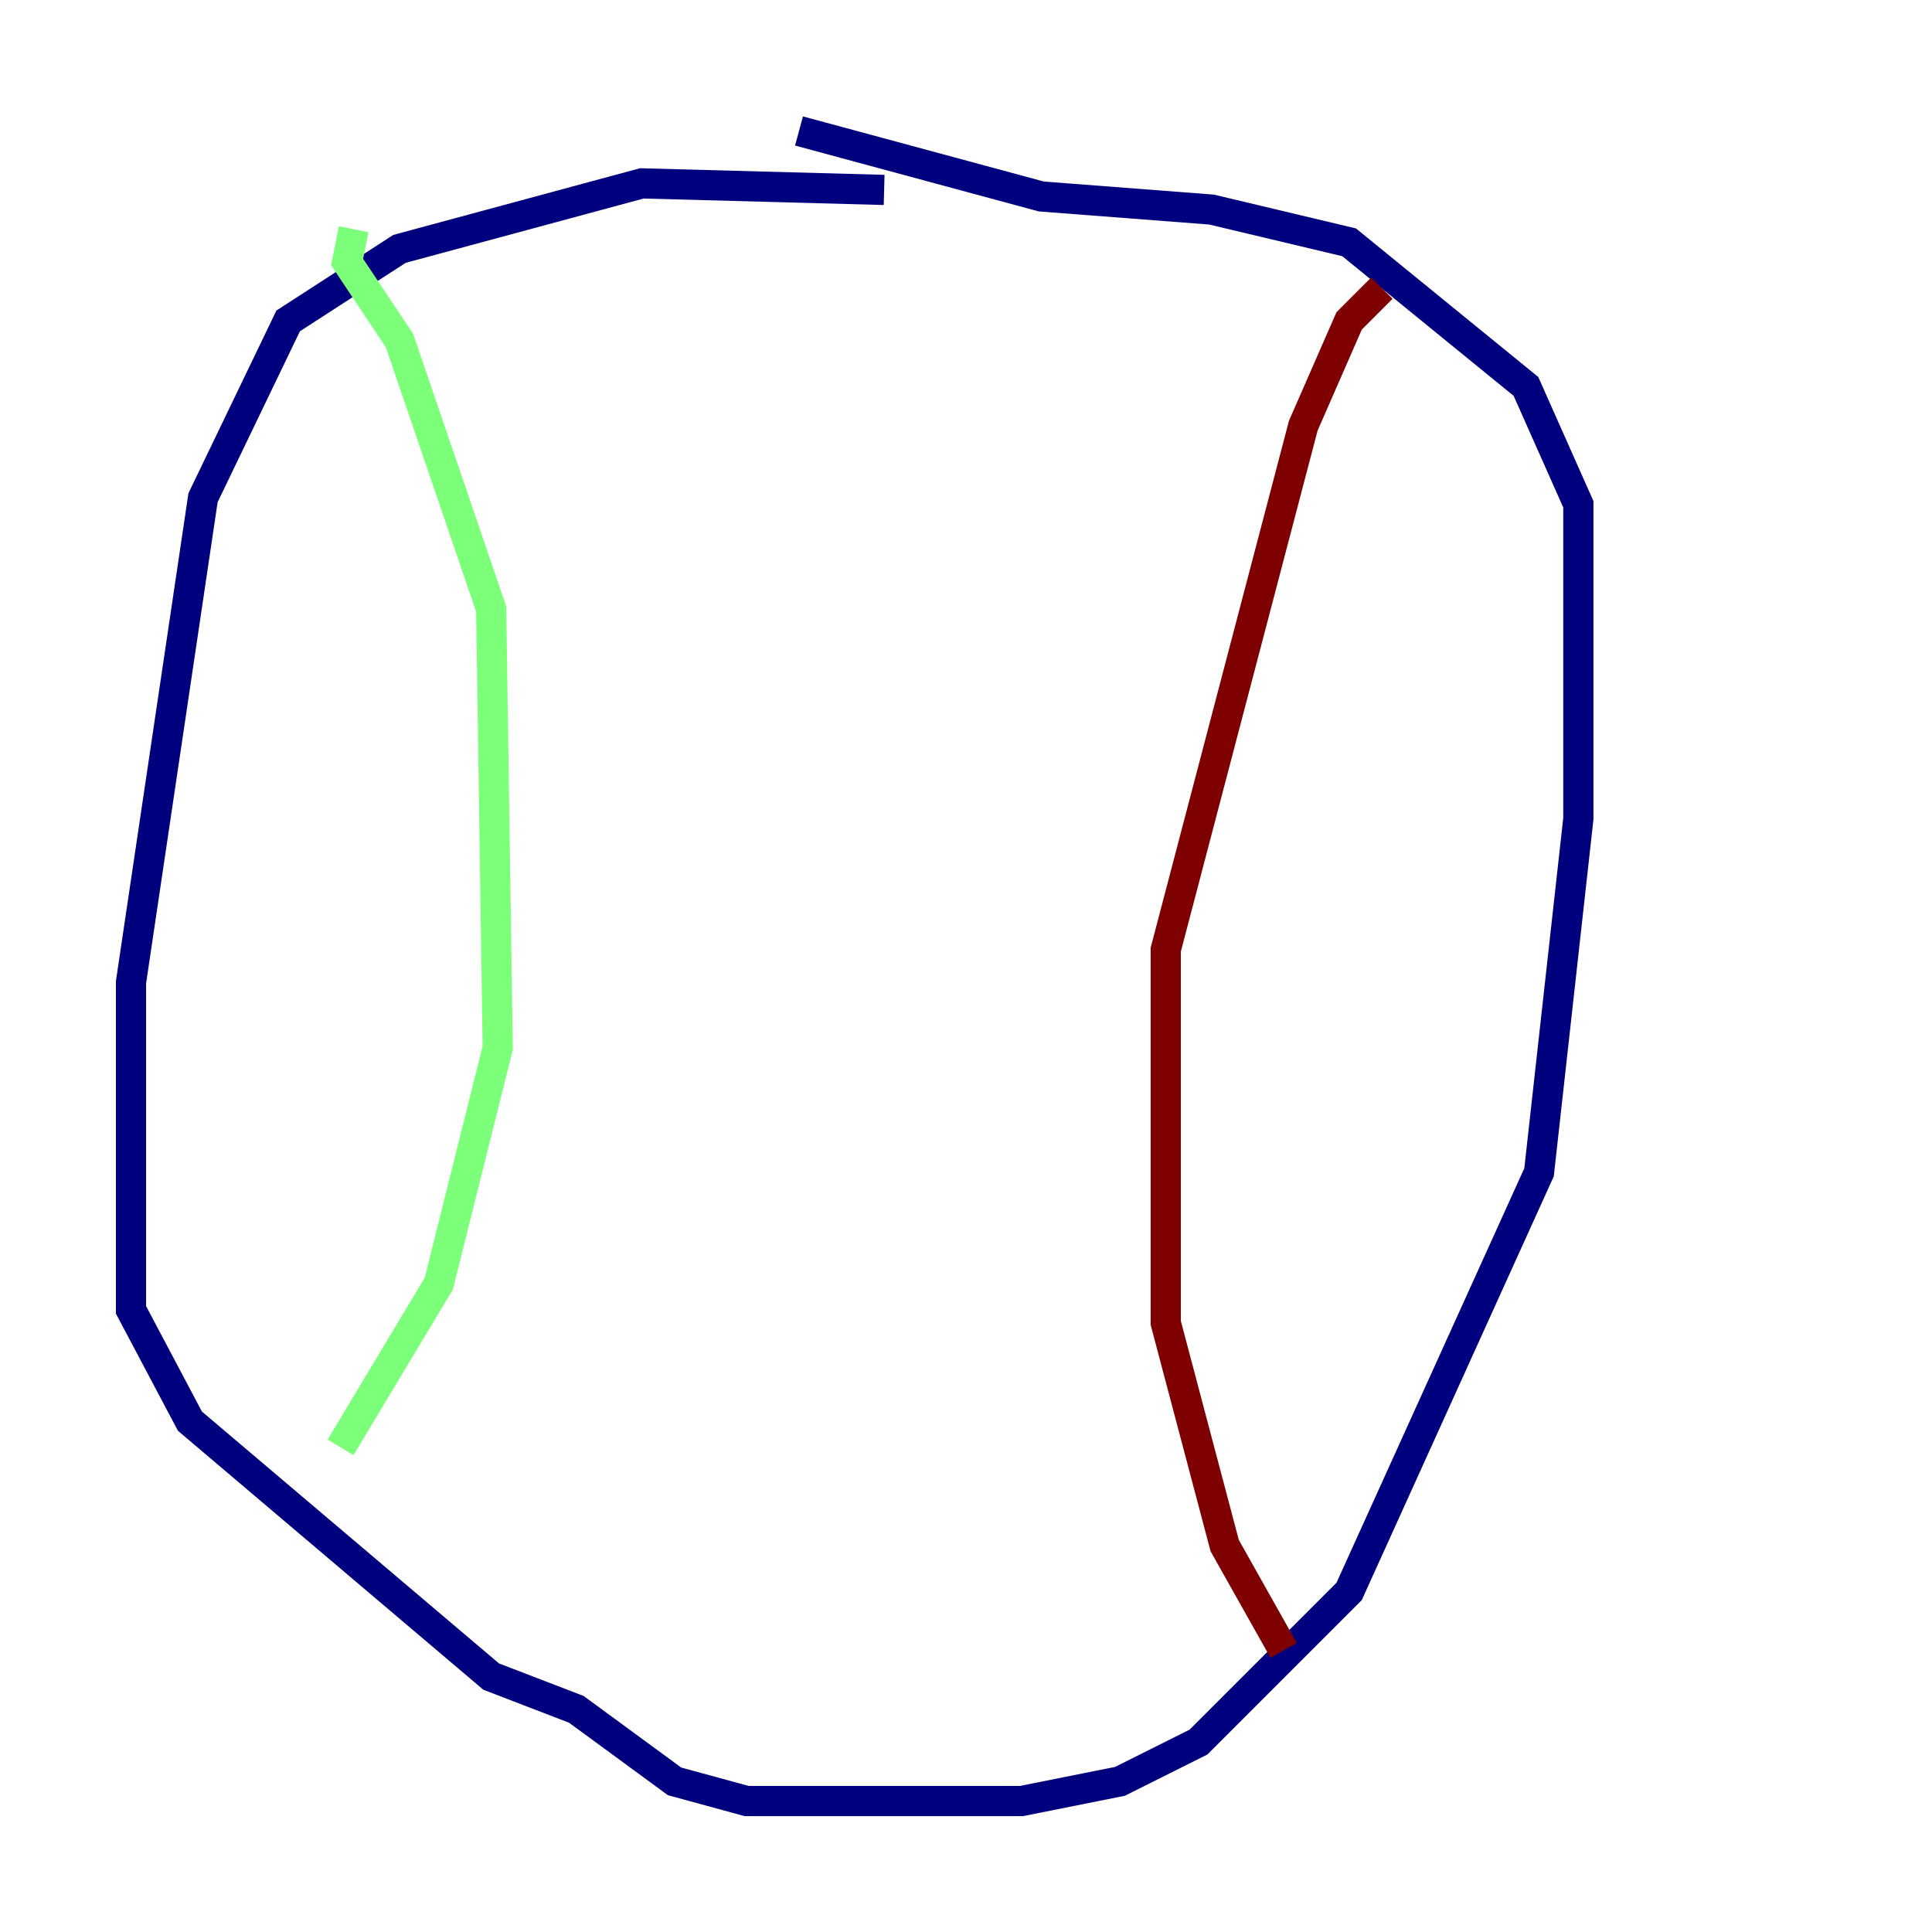 <?xml version="1.0" encoding="utf-8" ?>
<svg baseProfile="tiny" height="128" version="1.2" viewBox="0,0,128,128" width="128" xmlns="http://www.w3.org/2000/svg" xmlns:ev="http://www.w3.org/2001/xml-events" xmlns:xlink="http://www.w3.org/1999/xlink"><defs /><polyline fill="none" points="58.576,12.583 42.522,12.149 26.468,16.488 19.091,21.261 13.451,32.976 8.678,65.085 8.678,86.78 12.583,94.156 32.542,111.078 38.183,113.248 44.691,118.02 49.464,119.322 67.688,119.322 74.197,118.02 79.403,115.417 89.383,105.437 101.966,77.668 104.57,54.237 104.57,33.41 101.098,25.6 89.383,16.054 80.271,13.885 68.99,13.017 52.936,8.678" stroke="#00007f" stroke-width="2" /><polyline fill="none" points="23.43,15.186 22.997,17.356 26.468,22.563 32.542,40.352 32.976,69.424 29.071,85.044 22.563,95.891" stroke="#7cff79" stroke-width="2" /><polyline fill="none" points="91.552,19.091 89.383,21.261 86.346,28.203 77.234,62.915 77.234,87.647 81.139,102.4 85.044,109.342" stroke="#7f0000" stroke-width="2" /></svg>